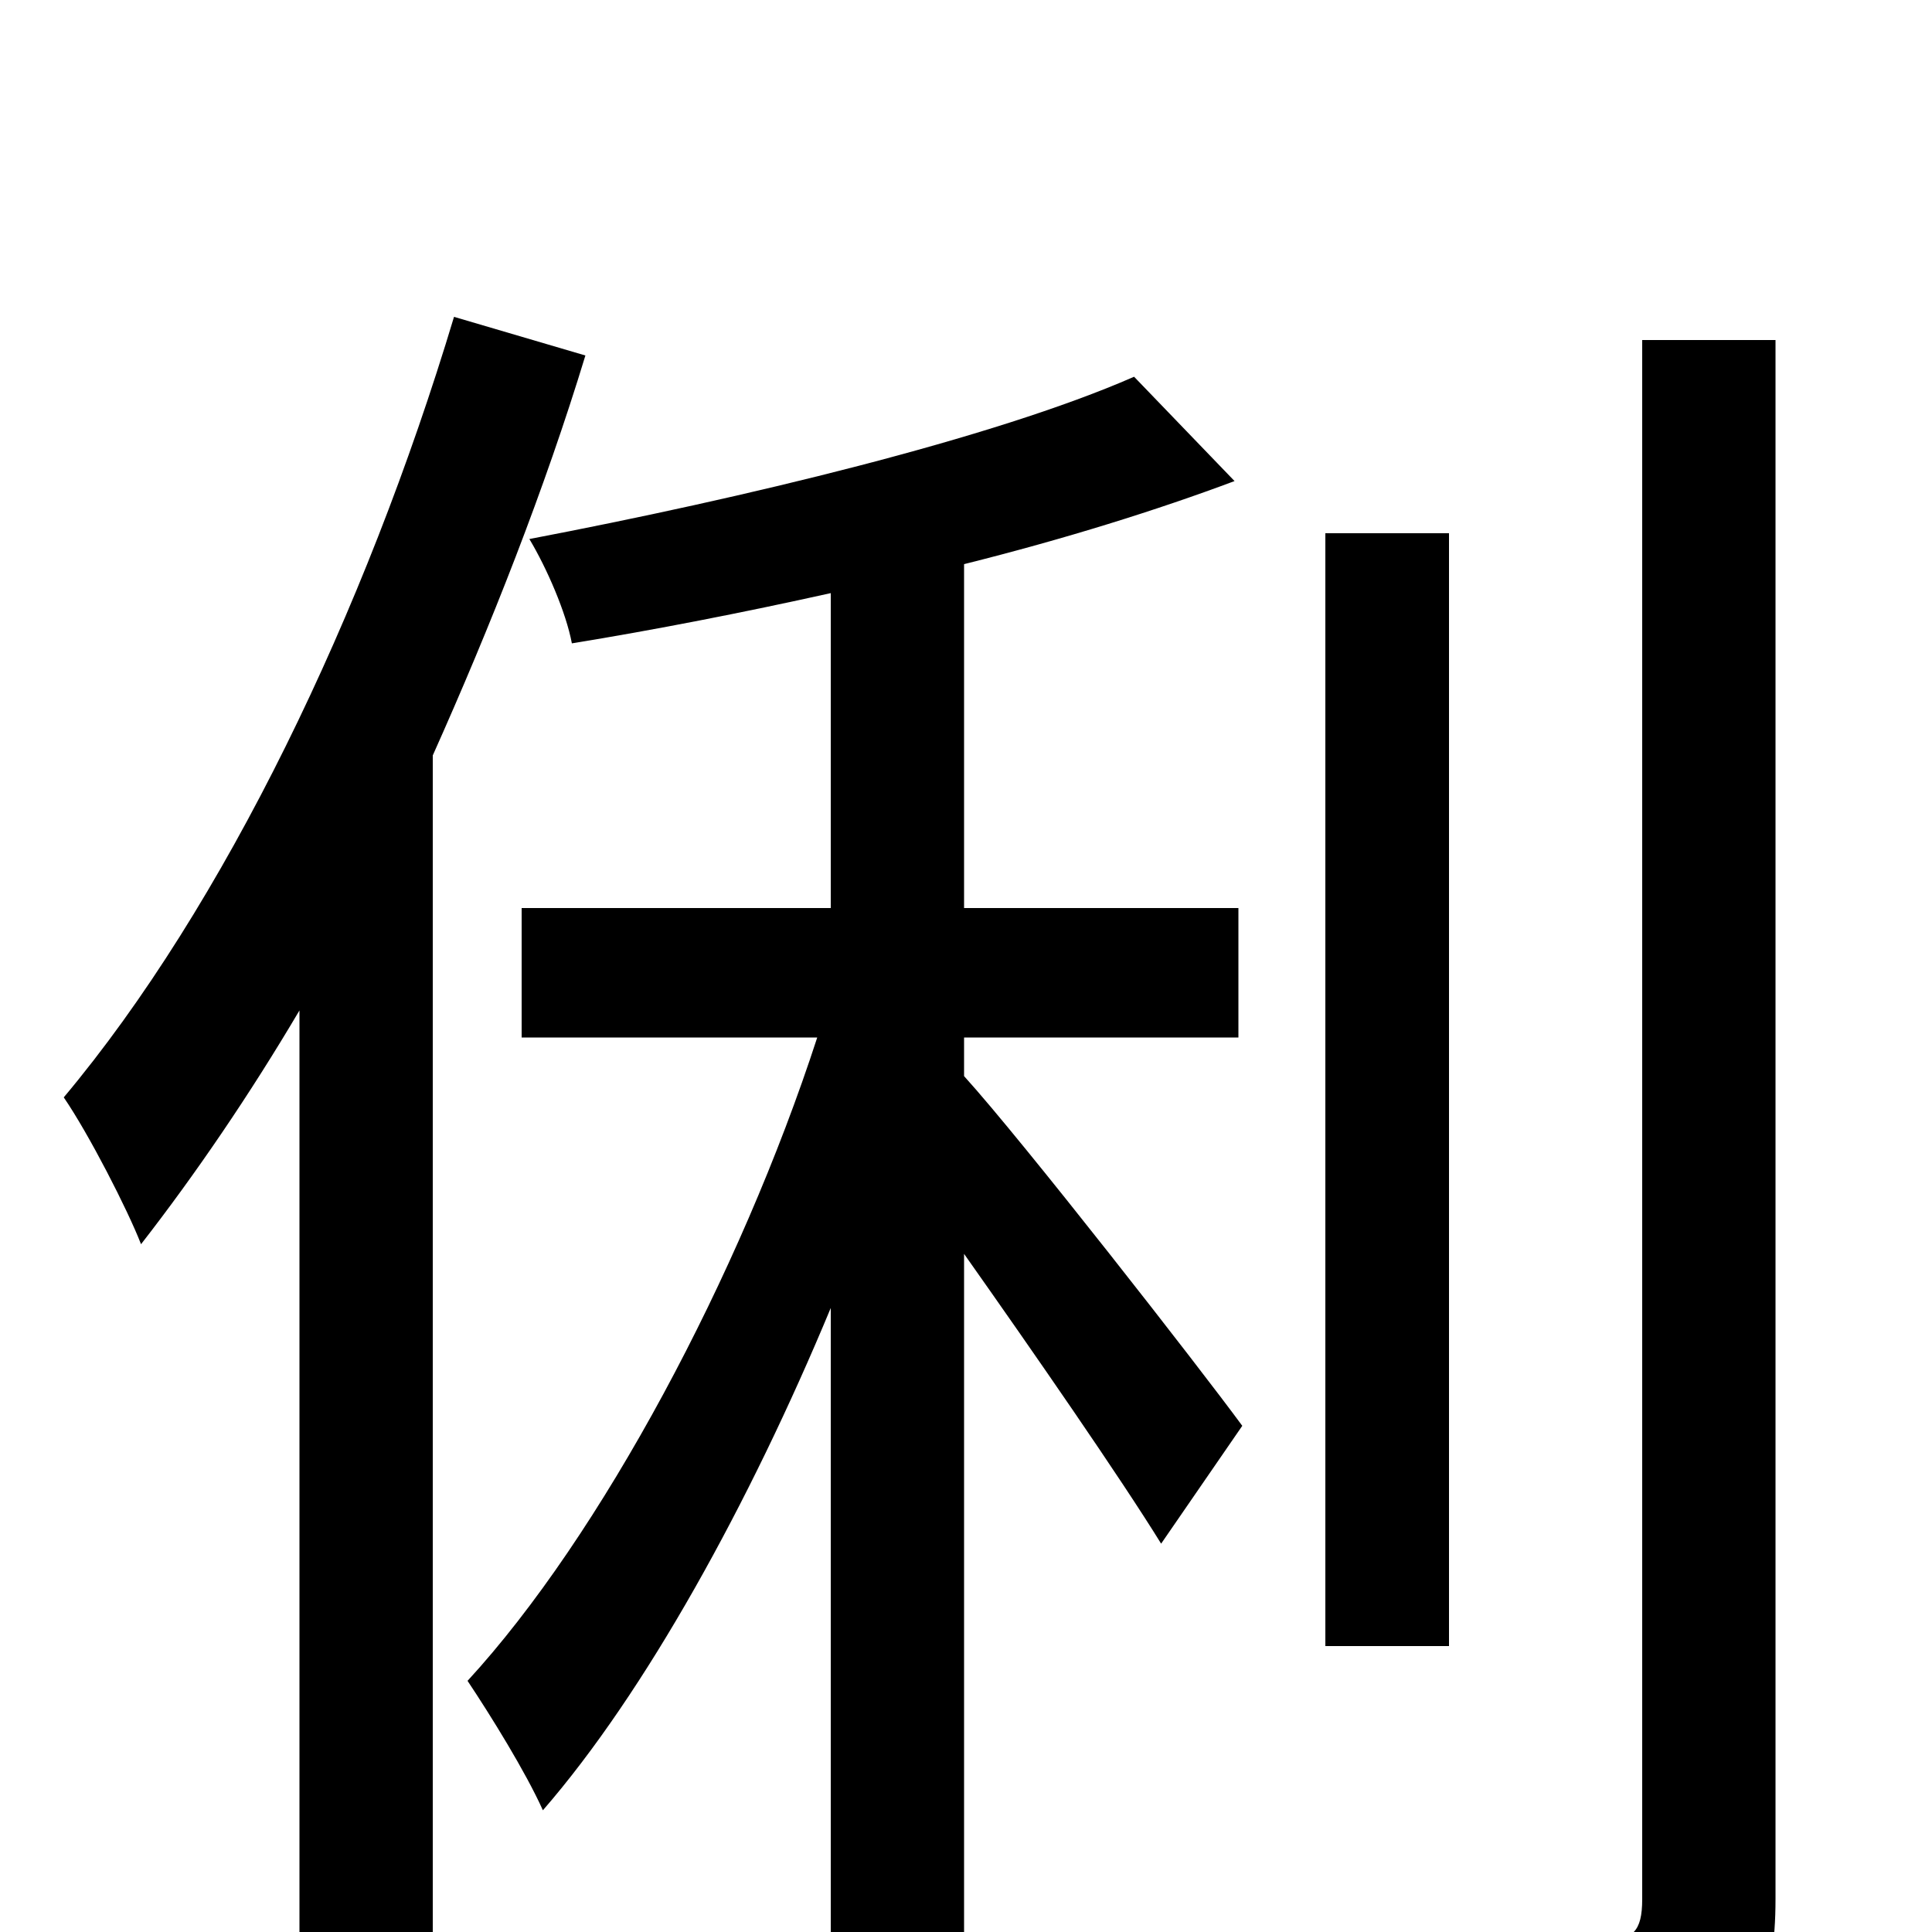 <svg xmlns="http://www.w3.org/2000/svg" viewBox="0 -1000 1000 1000">
	<path fill="#000000" d="M235 -836C189 -683 116 -531 33 -432C46 -413 66 -374 73 -356C101 -392 129 -433 155 -477V74H224V-609C254 -676 282 -747 303 -816ZM499 -463H641V-530H499V-708C551 -721 599 -736 639 -751L587 -805C514 -773 384 -742 274 -721C283 -706 293 -683 296 -667C339 -674 385 -683 430 -693V-530H270V-463H423C383 -340 311 -205 242 -130C254 -112 272 -83 281 -63C334 -124 388 -222 430 -323V67H499V-351C535 -300 580 -235 601 -201L643 -262C621 -292 529 -410 499 -443ZM750 -724H686V-148H750ZM850 -824V-17C850 0 845 4 830 5C815 5 766 5 713 3C723 24 732 54 735 73C807 73 854 71 881 60C908 47 919 28 919 -17V-824Z"/>
</svg>